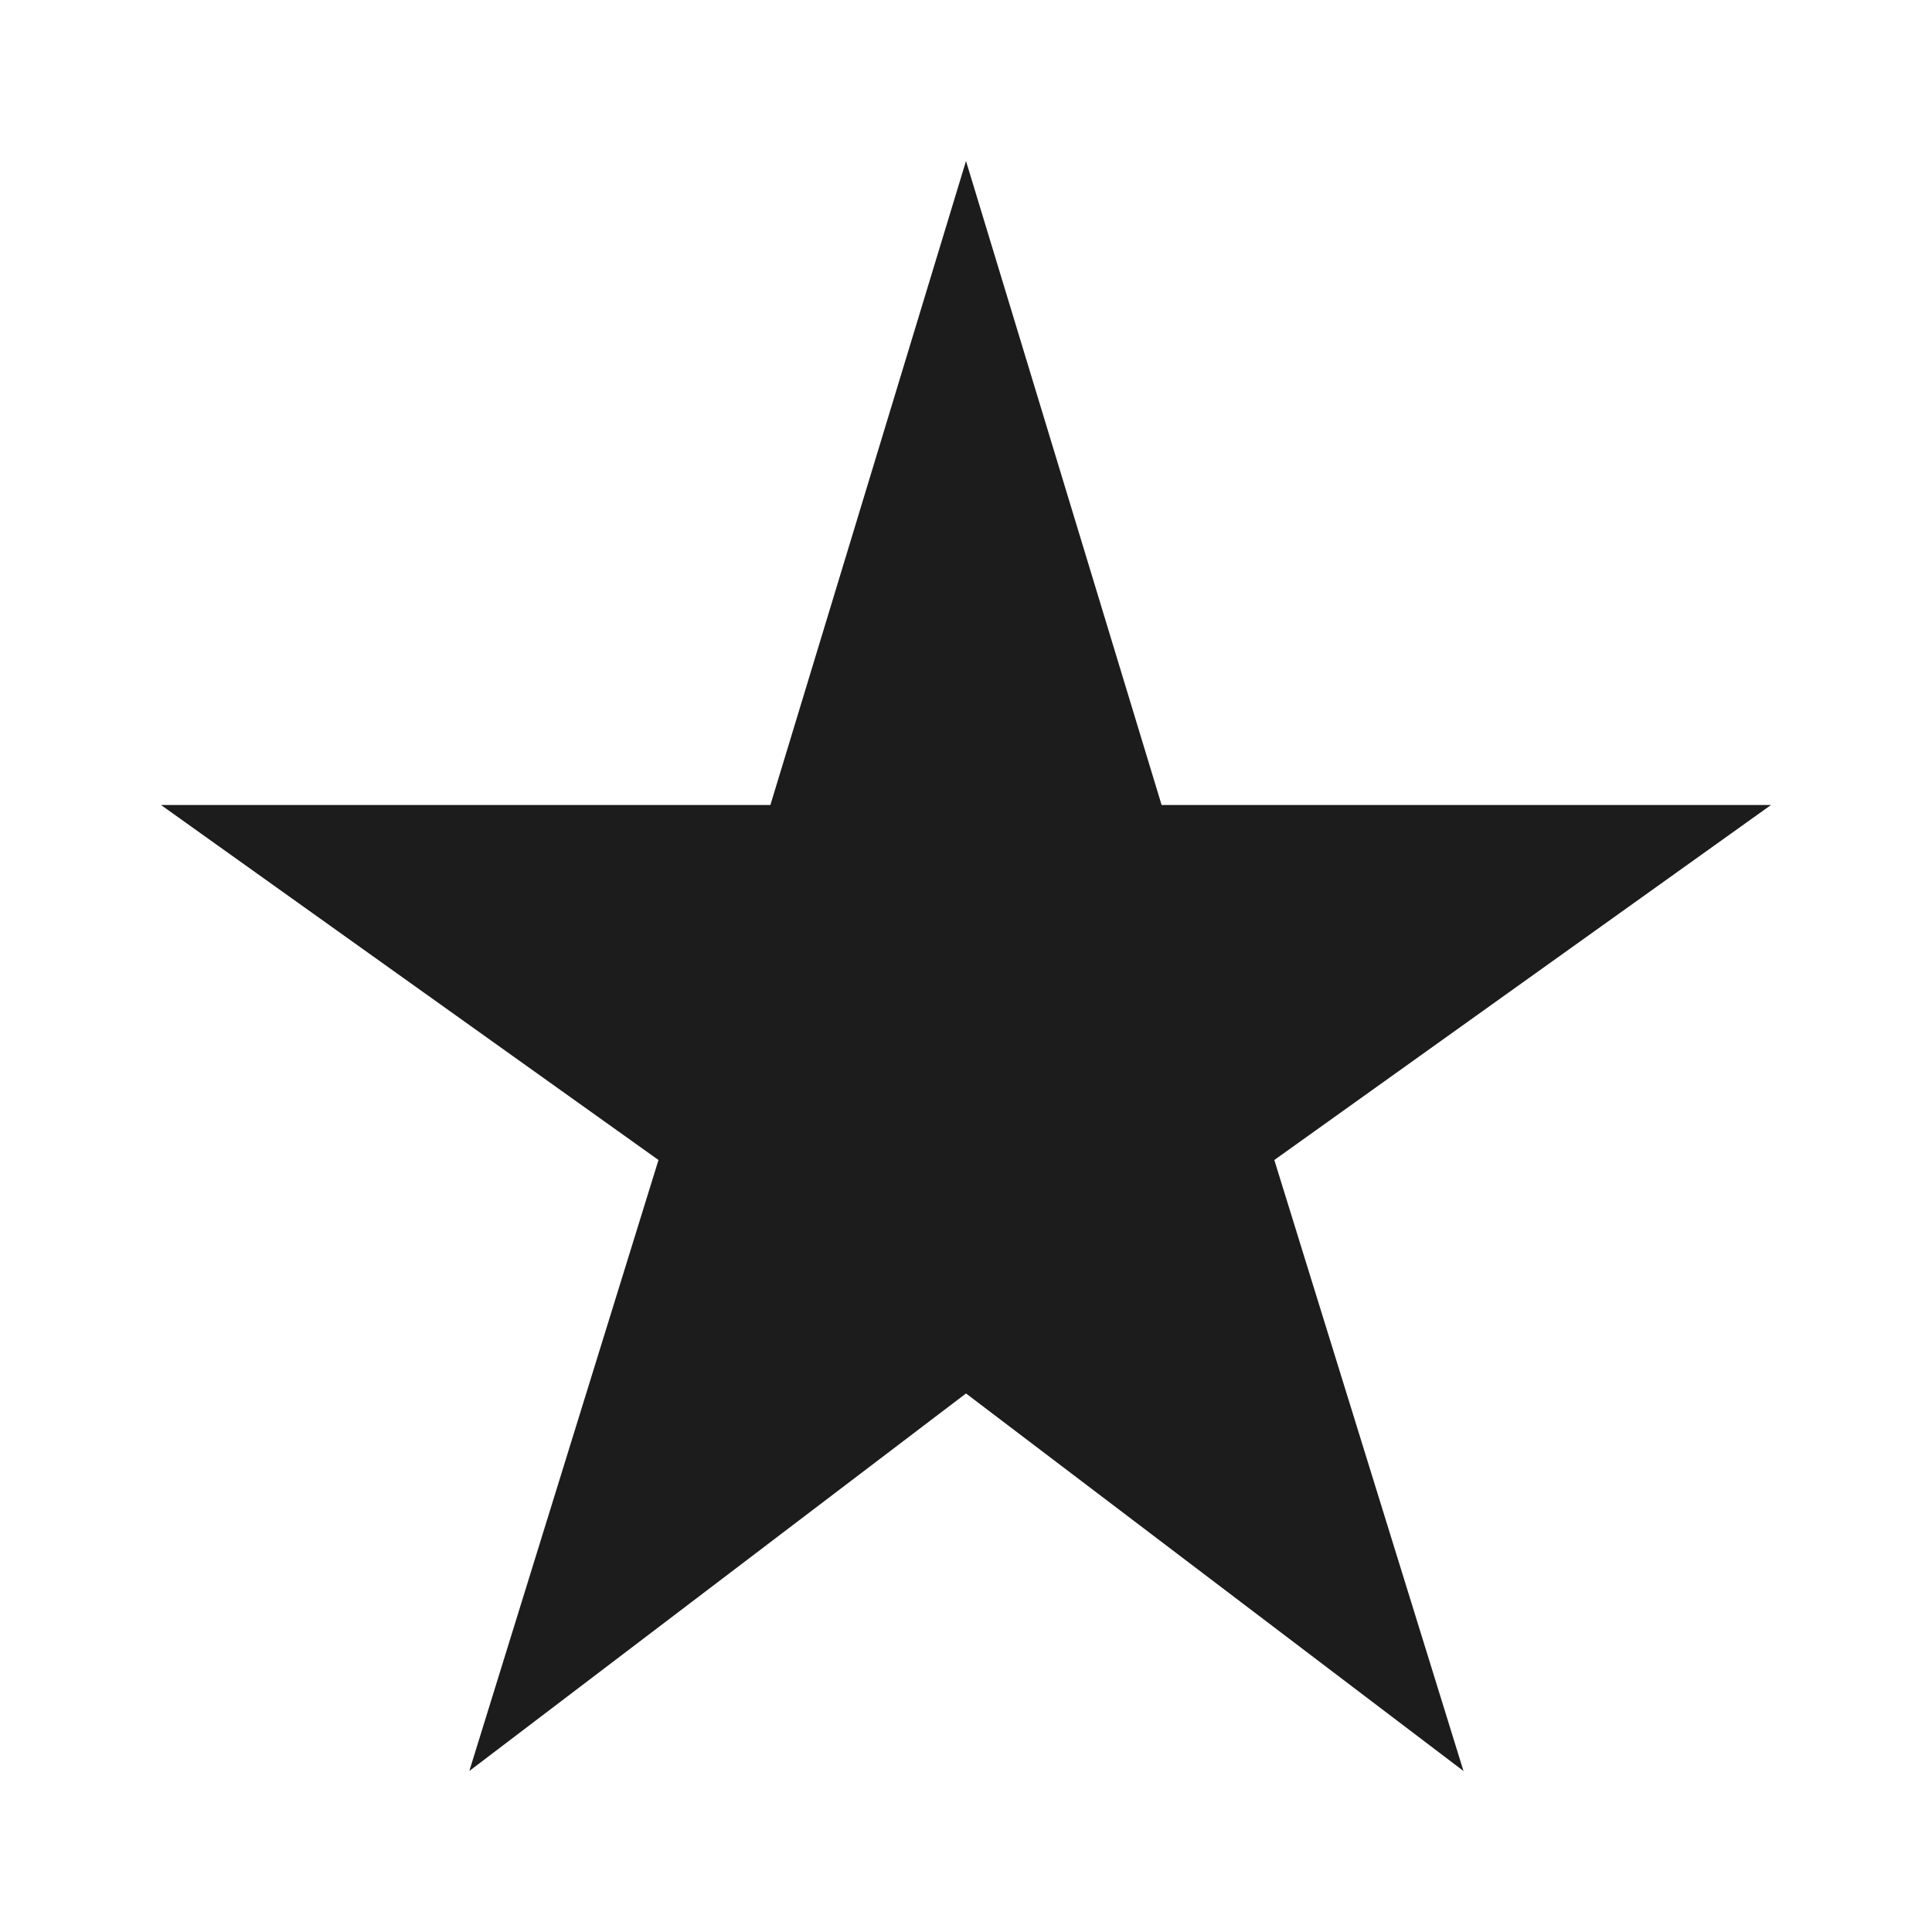 <svg width="24" height="24" viewBox="0 0 24 24" fill="none" xmlns="http://www.w3.org/2000/svg">
<g id="Star rate" clip-path="url(#clip0_946_29438)">
<g id="Group">
<path id="Vector" d="M14.43 10L12 2L9.57 10H2L8.18 14.41L5.83 22L12 17.31L18.18 22L15.83 14.41L22 10H14.43Z" fill="#1C1C1C"/>
</g>
</g>
<defs>
<clipPath id="clip0_946_29438">
<rect width="24" height="24" fill="white"/>
</clipPath>
</defs>
</svg>
